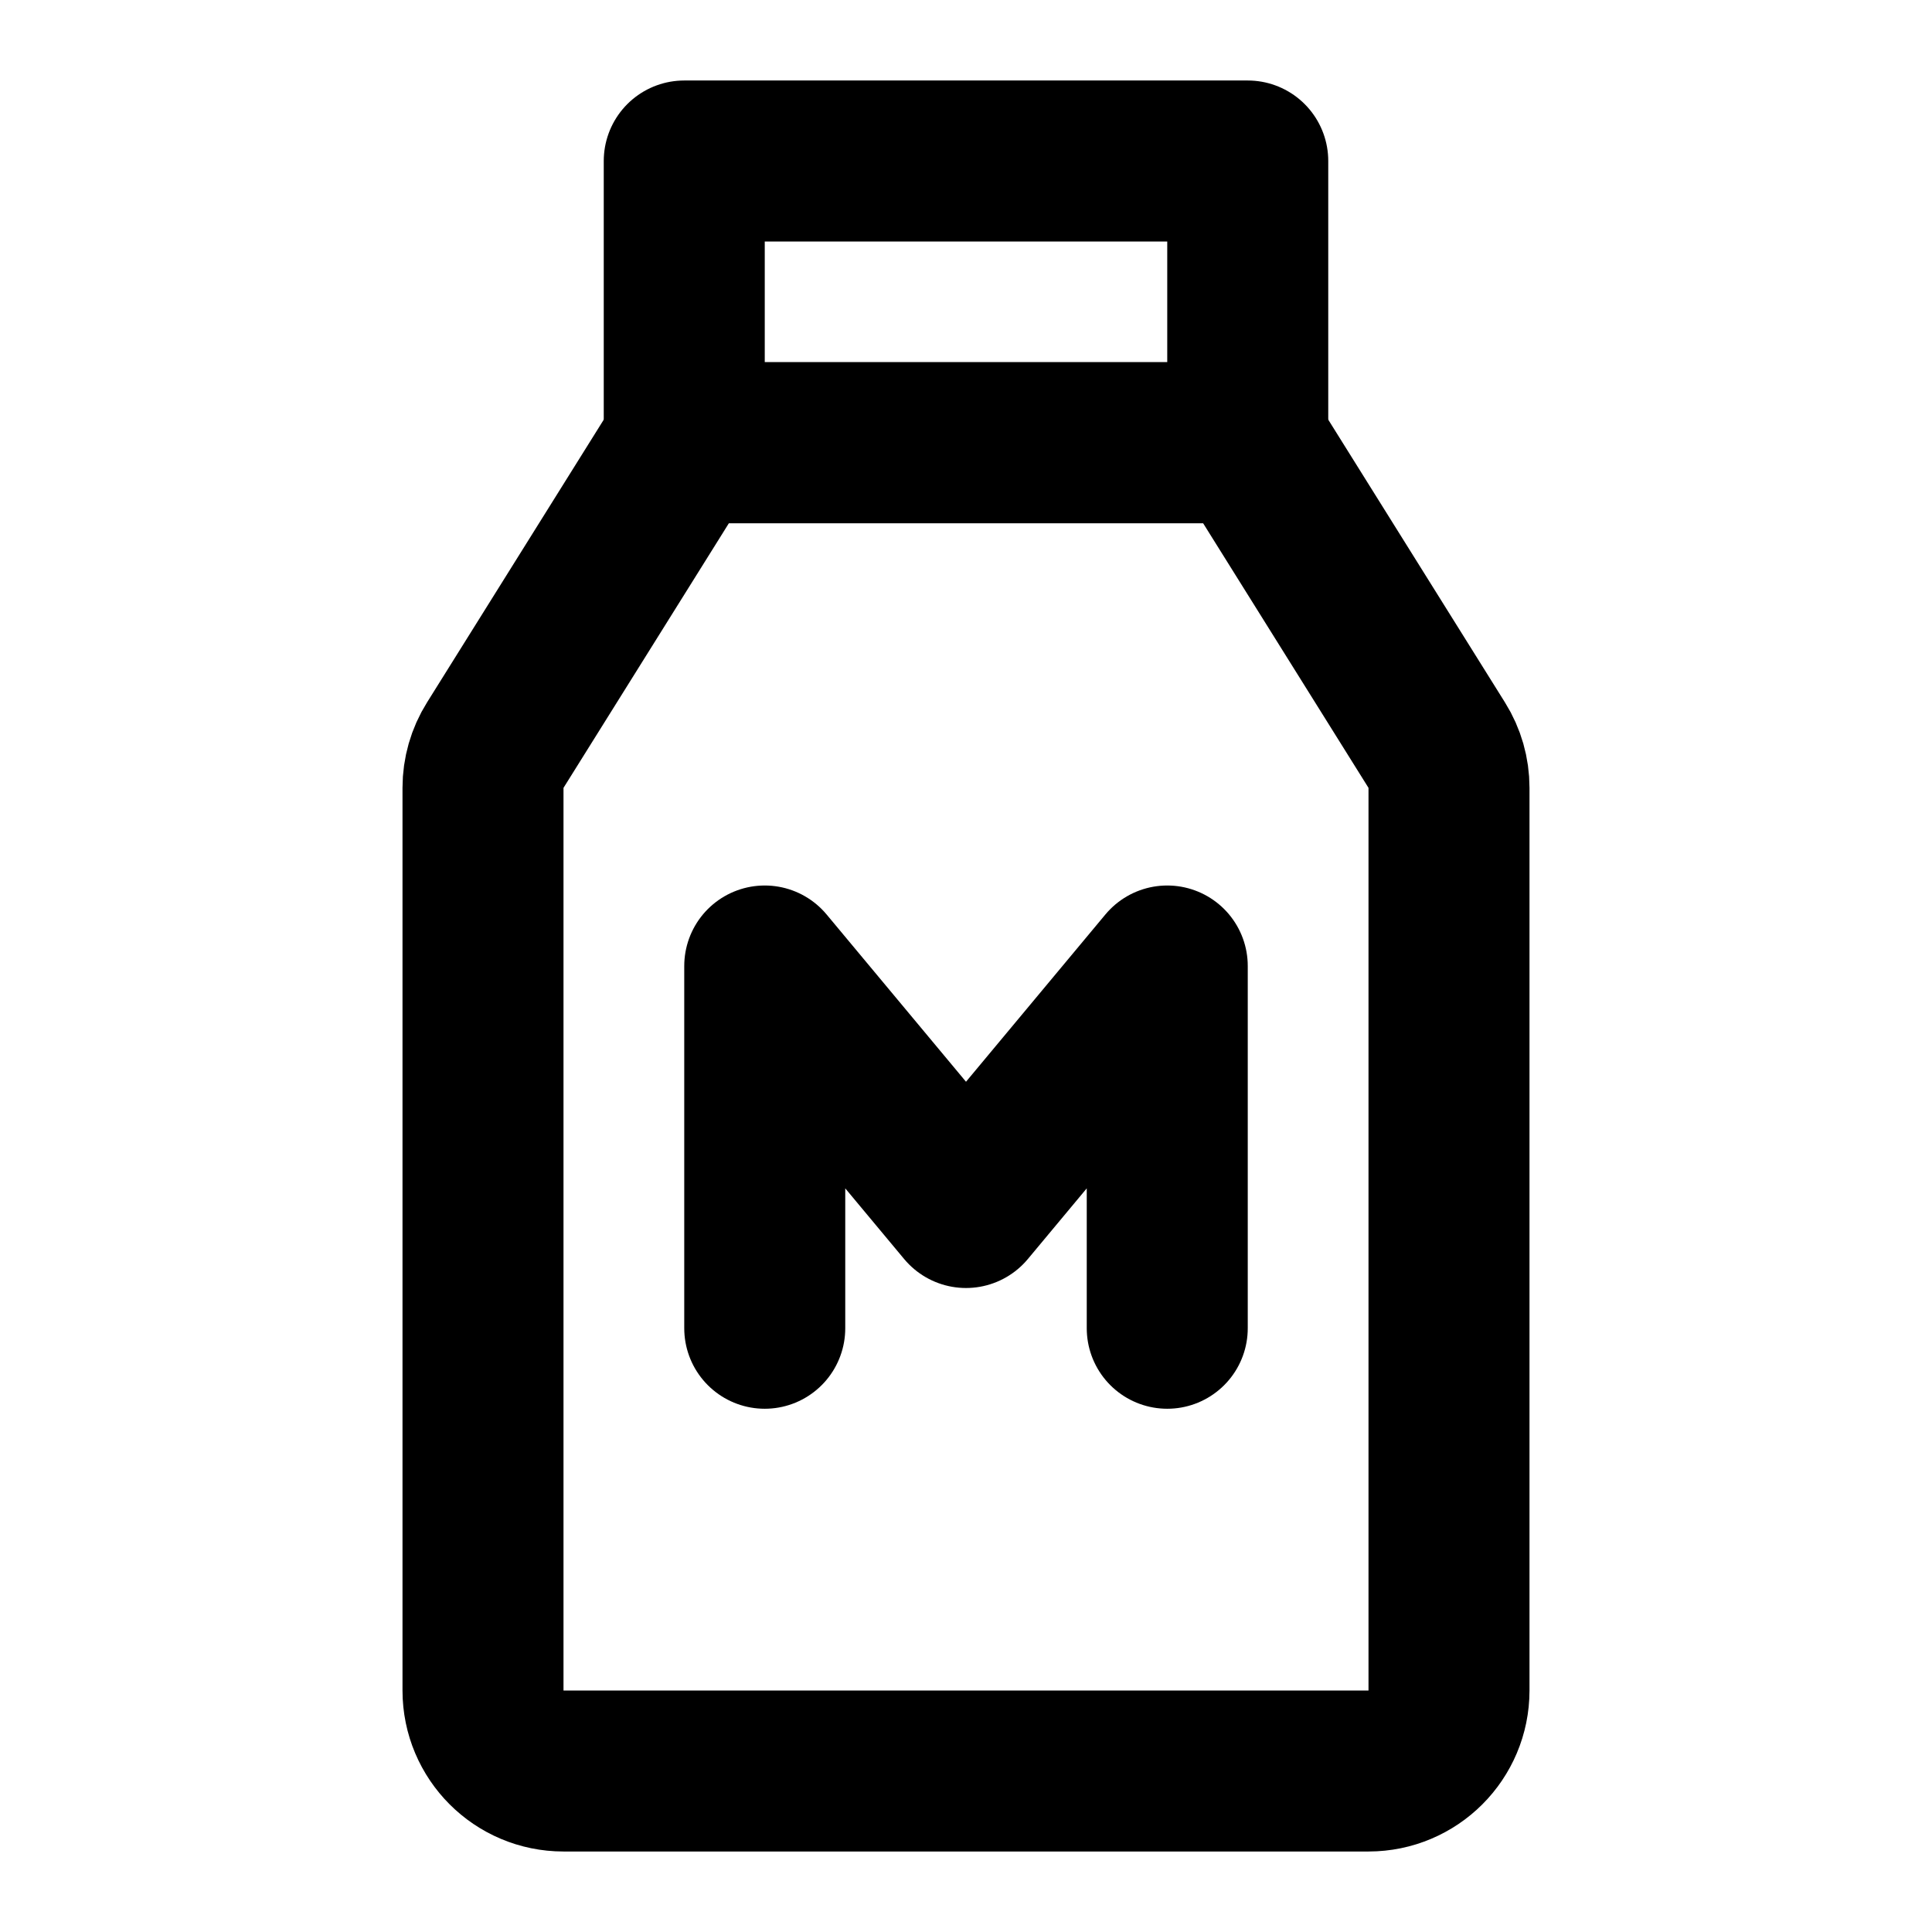 <svg viewBox="0 0 48 48" fill="none" xmlns="http://www.w3.org/2000/svg"><path d="M12 19.574C12 19.199 12.105 18.831 12.304 18.514L17 11H31L35.696 18.514C35.895 18.831 36 19.199 36 19.574V42C36 43.105 35.105 44 34 44H14C12.895 44 12 43.105 12 42V19.574Z" fill="none" stroke="currentColor" stroke-width="4" stroke-linecap="round" stroke-linejoin="round"/><path d="M19 33V24L24 30L29 24V33" stroke="currentColor" stroke-width="4" stroke-linecap="round" stroke-linejoin="round"/><path d="M17 4H31V11H17V4Z" stroke="currentColor" stroke-width="4" stroke-linecap="round" stroke-linejoin="round"/></svg>